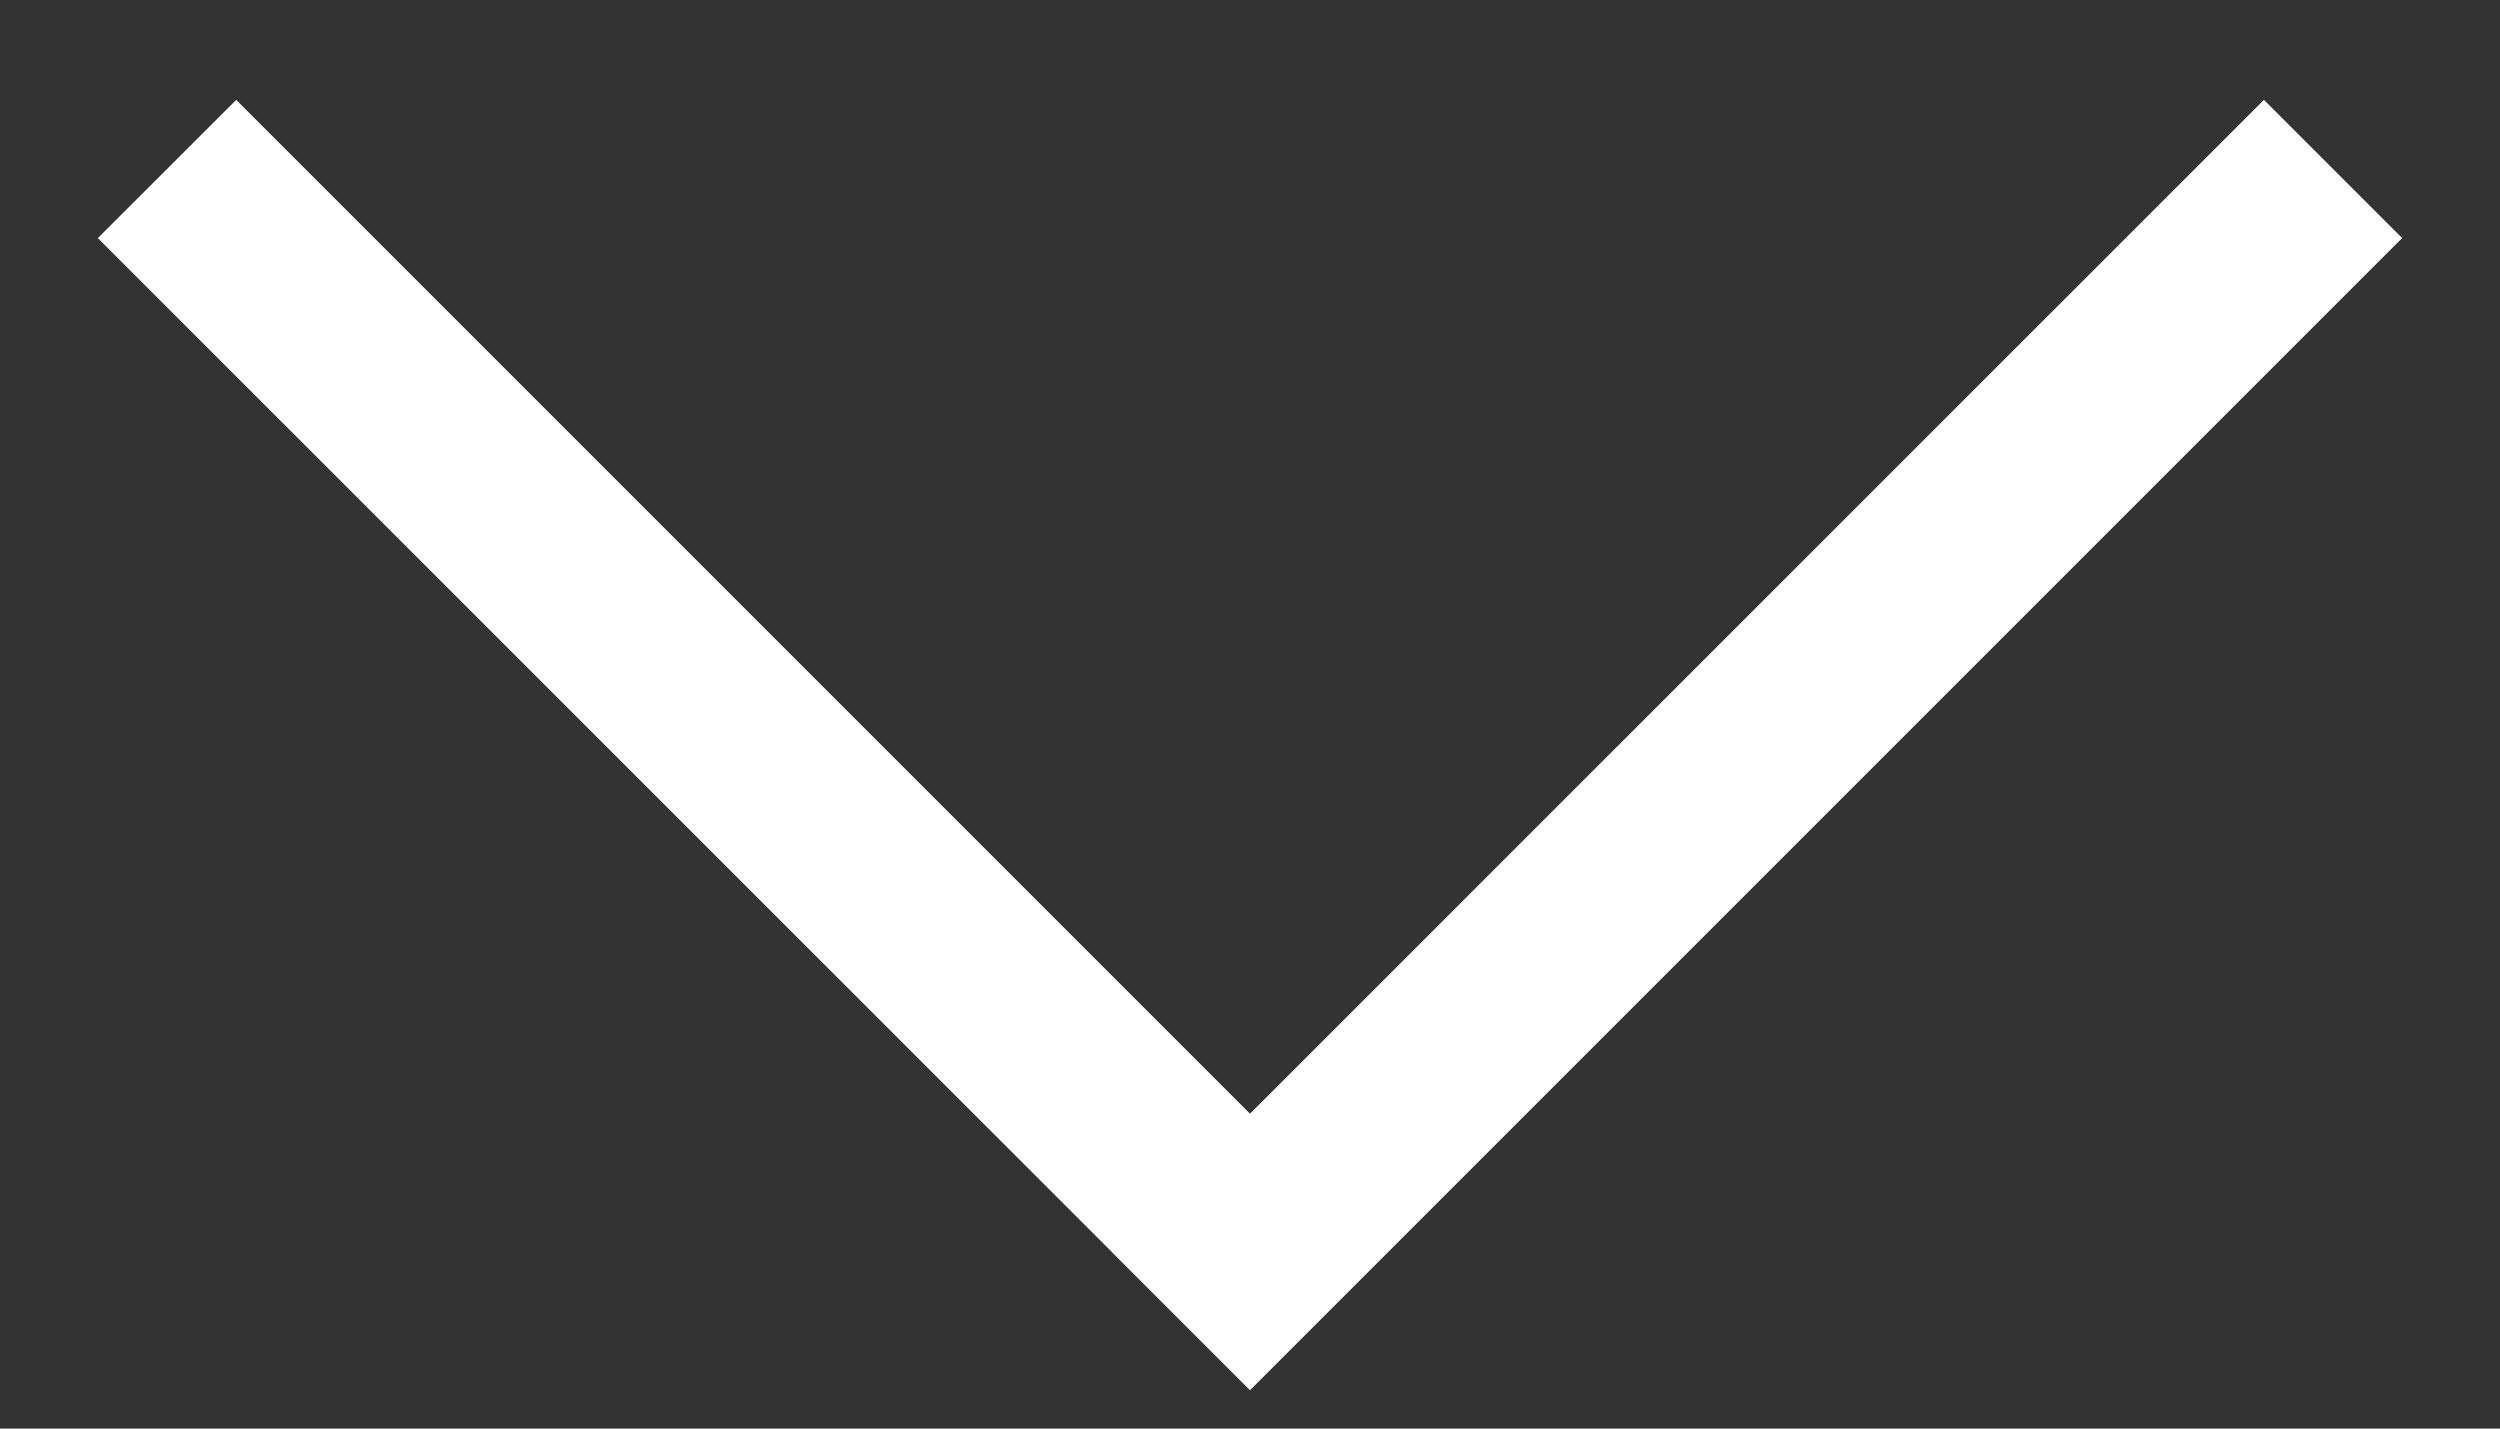 <svg width="21" height="12" viewBox="0 0 21 12" fill="none" xmlns="http://www.w3.org/2000/svg">
<rect x="0" y="0" width="21" height="12" fill="#333333" stroke="none"/>
<path fill-rule="evenodd" clip-rule="evenodd" d="M10.5 11.678L20.178 2L19.017 0.839L10.5 9.355L1.984 0.839L0.822 2L9.339 10.516L9.339 10.517L10.5 11.678Z" fill="white"/>
</svg>
